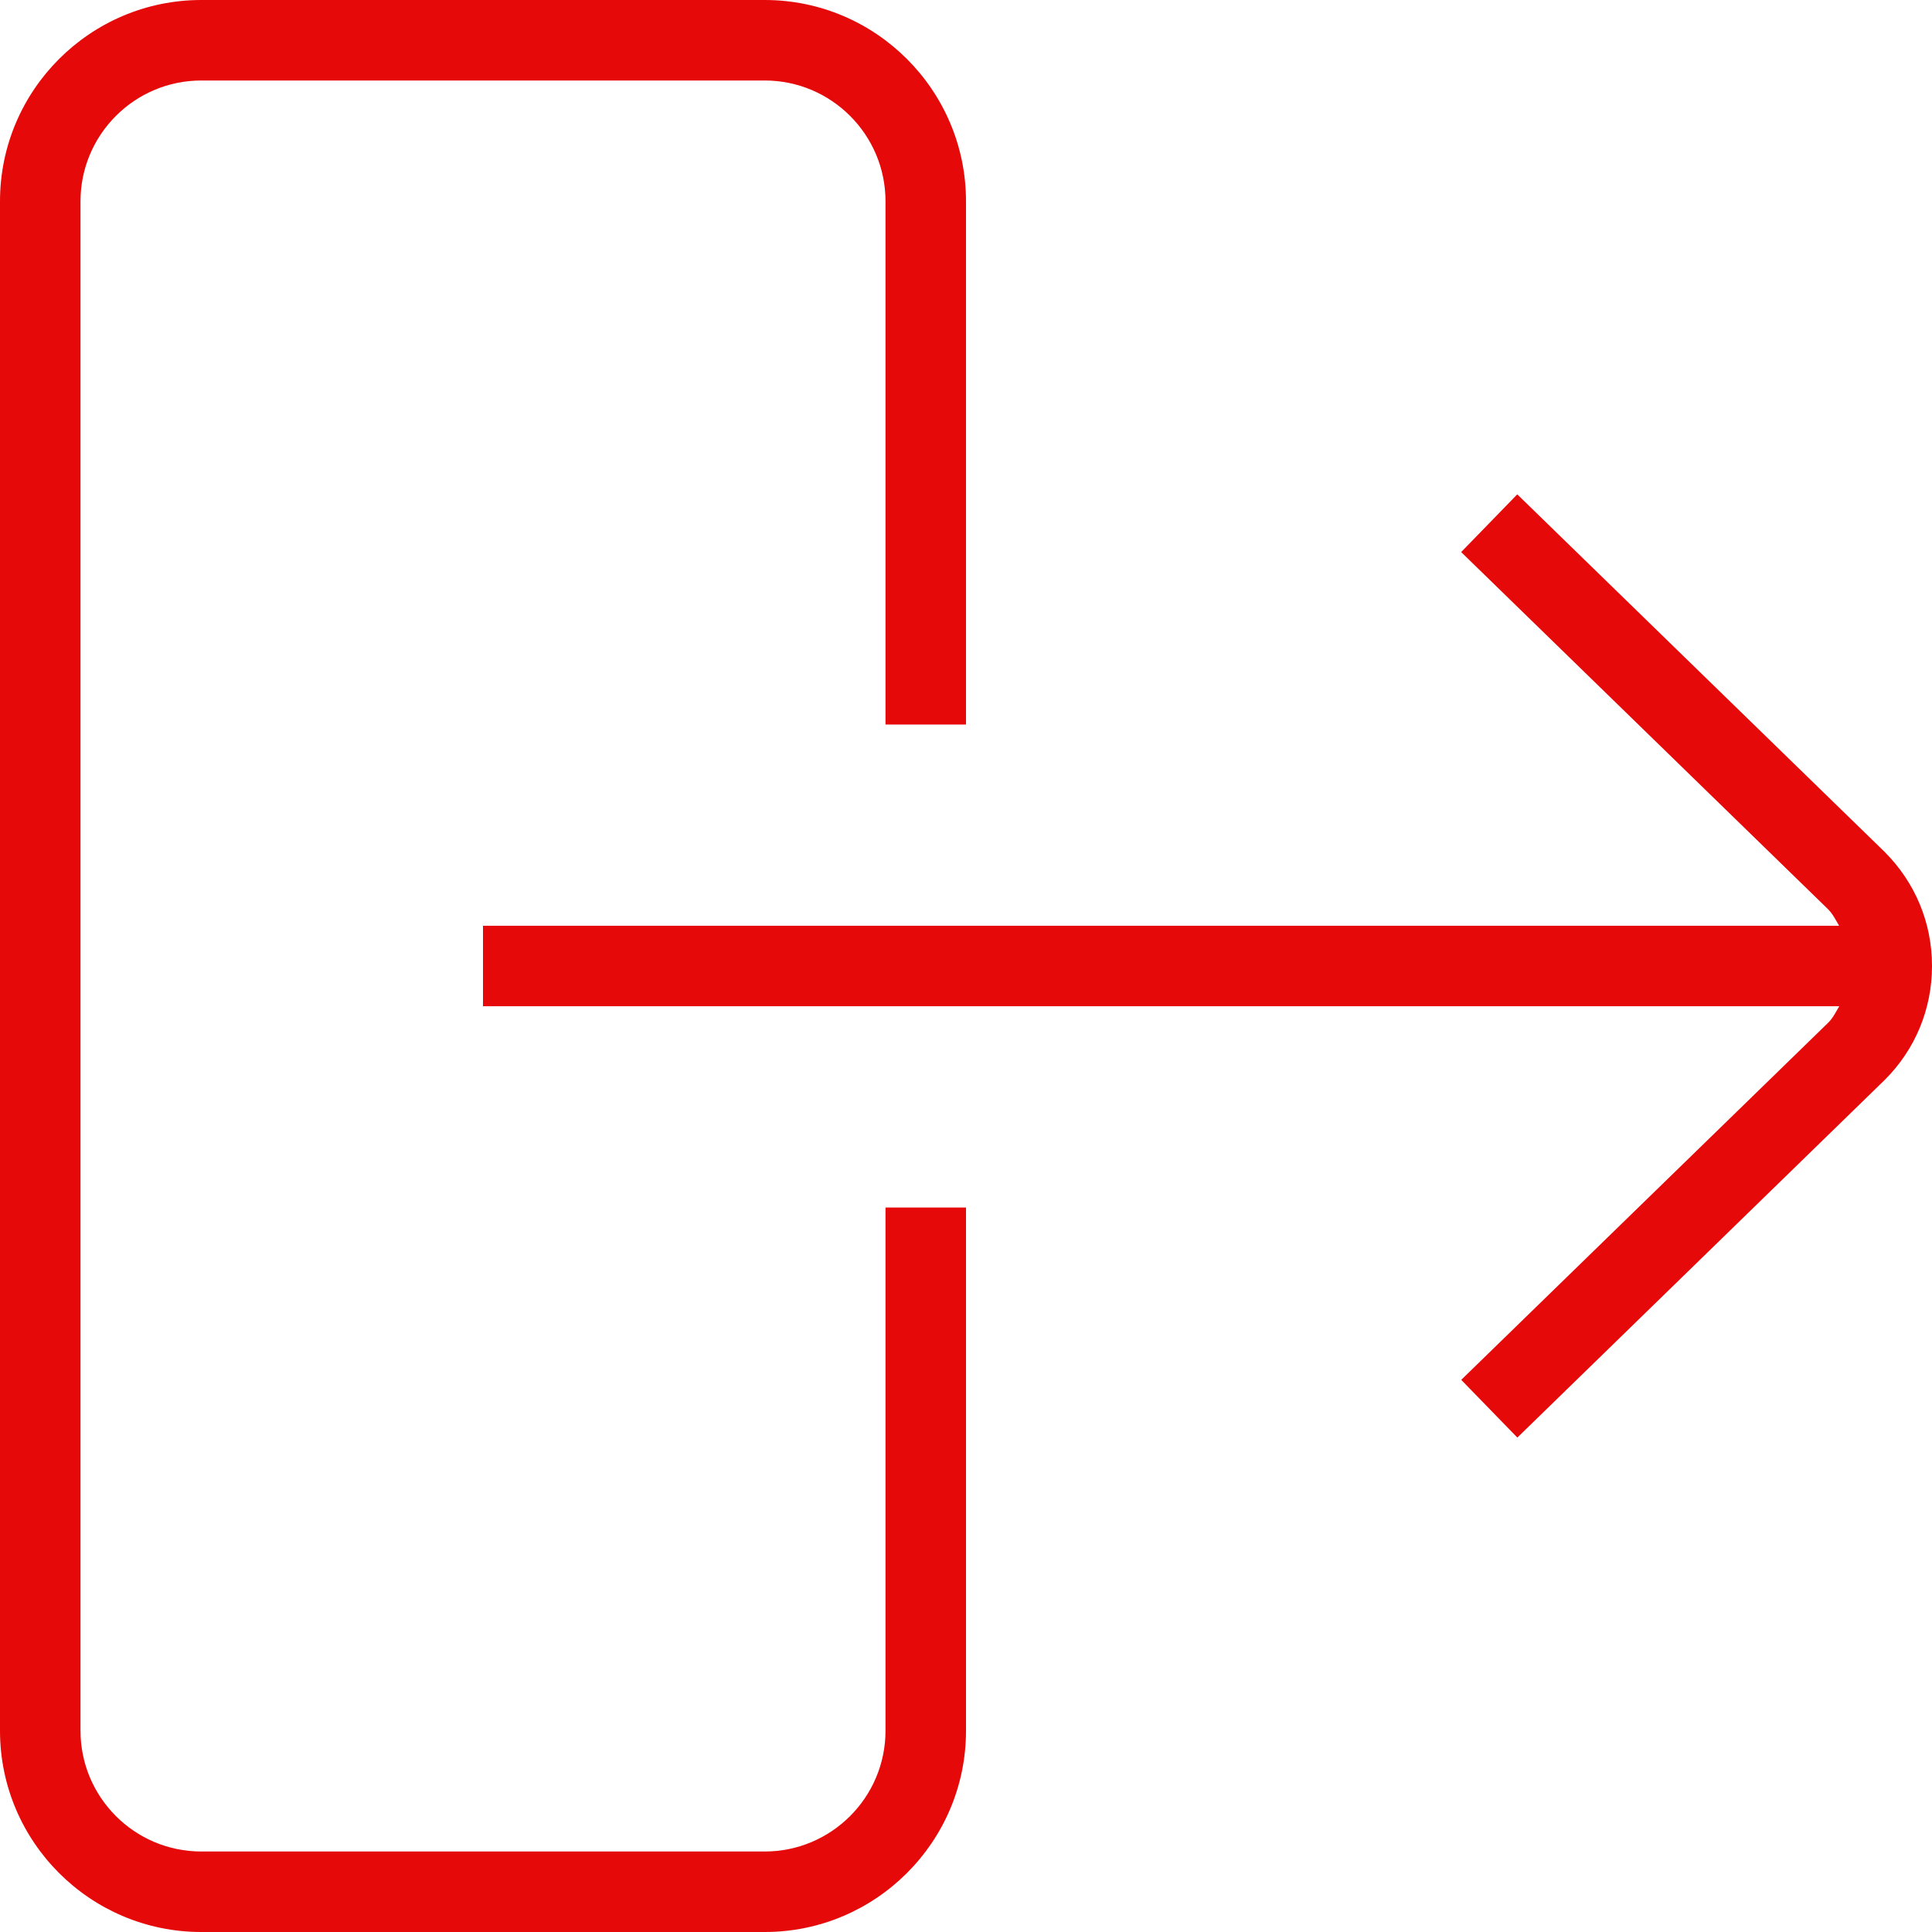 <?xml version="1.0" encoding="UTF-8"?>
<svg xmlns="http://www.w3.org/2000/svg" fill='#e60909' id="Layer_1" data-name="Layer 1" viewBox="0 0 24 24">
  <path d="m24,12c0,.534-.208,1.037-.586,1.414l-4.565,4.444-.697-.717,4.561-4.439c.058-.058.093-.132.135-.202H6v-1h16.846c-.042-.071-.078-.147-.139-.207l-4.556-4.435.697-.717,4.561,4.439c.383.382.591.885.591,1.419Zm-13,9.5c0,.827-.673,1.5-1.5,1.5H2.5c-.827,0-1.5-.673-1.5-1.5V2.5c0-.827.673-1.5,1.5-1.5h7c.827,0,1.5.673,1.5,1.5v6.5h1V2.5c0-1.378-1.122-2.5-2.5-2.5H2.5C1.122,0,0,1.122,0,2.5v19c0,1.379,1.122,2.5,2.5,2.5h7c1.378,0,2.5-1.121,2.5-2.5v-6.5h-1v6.5Z"/>
</svg>
